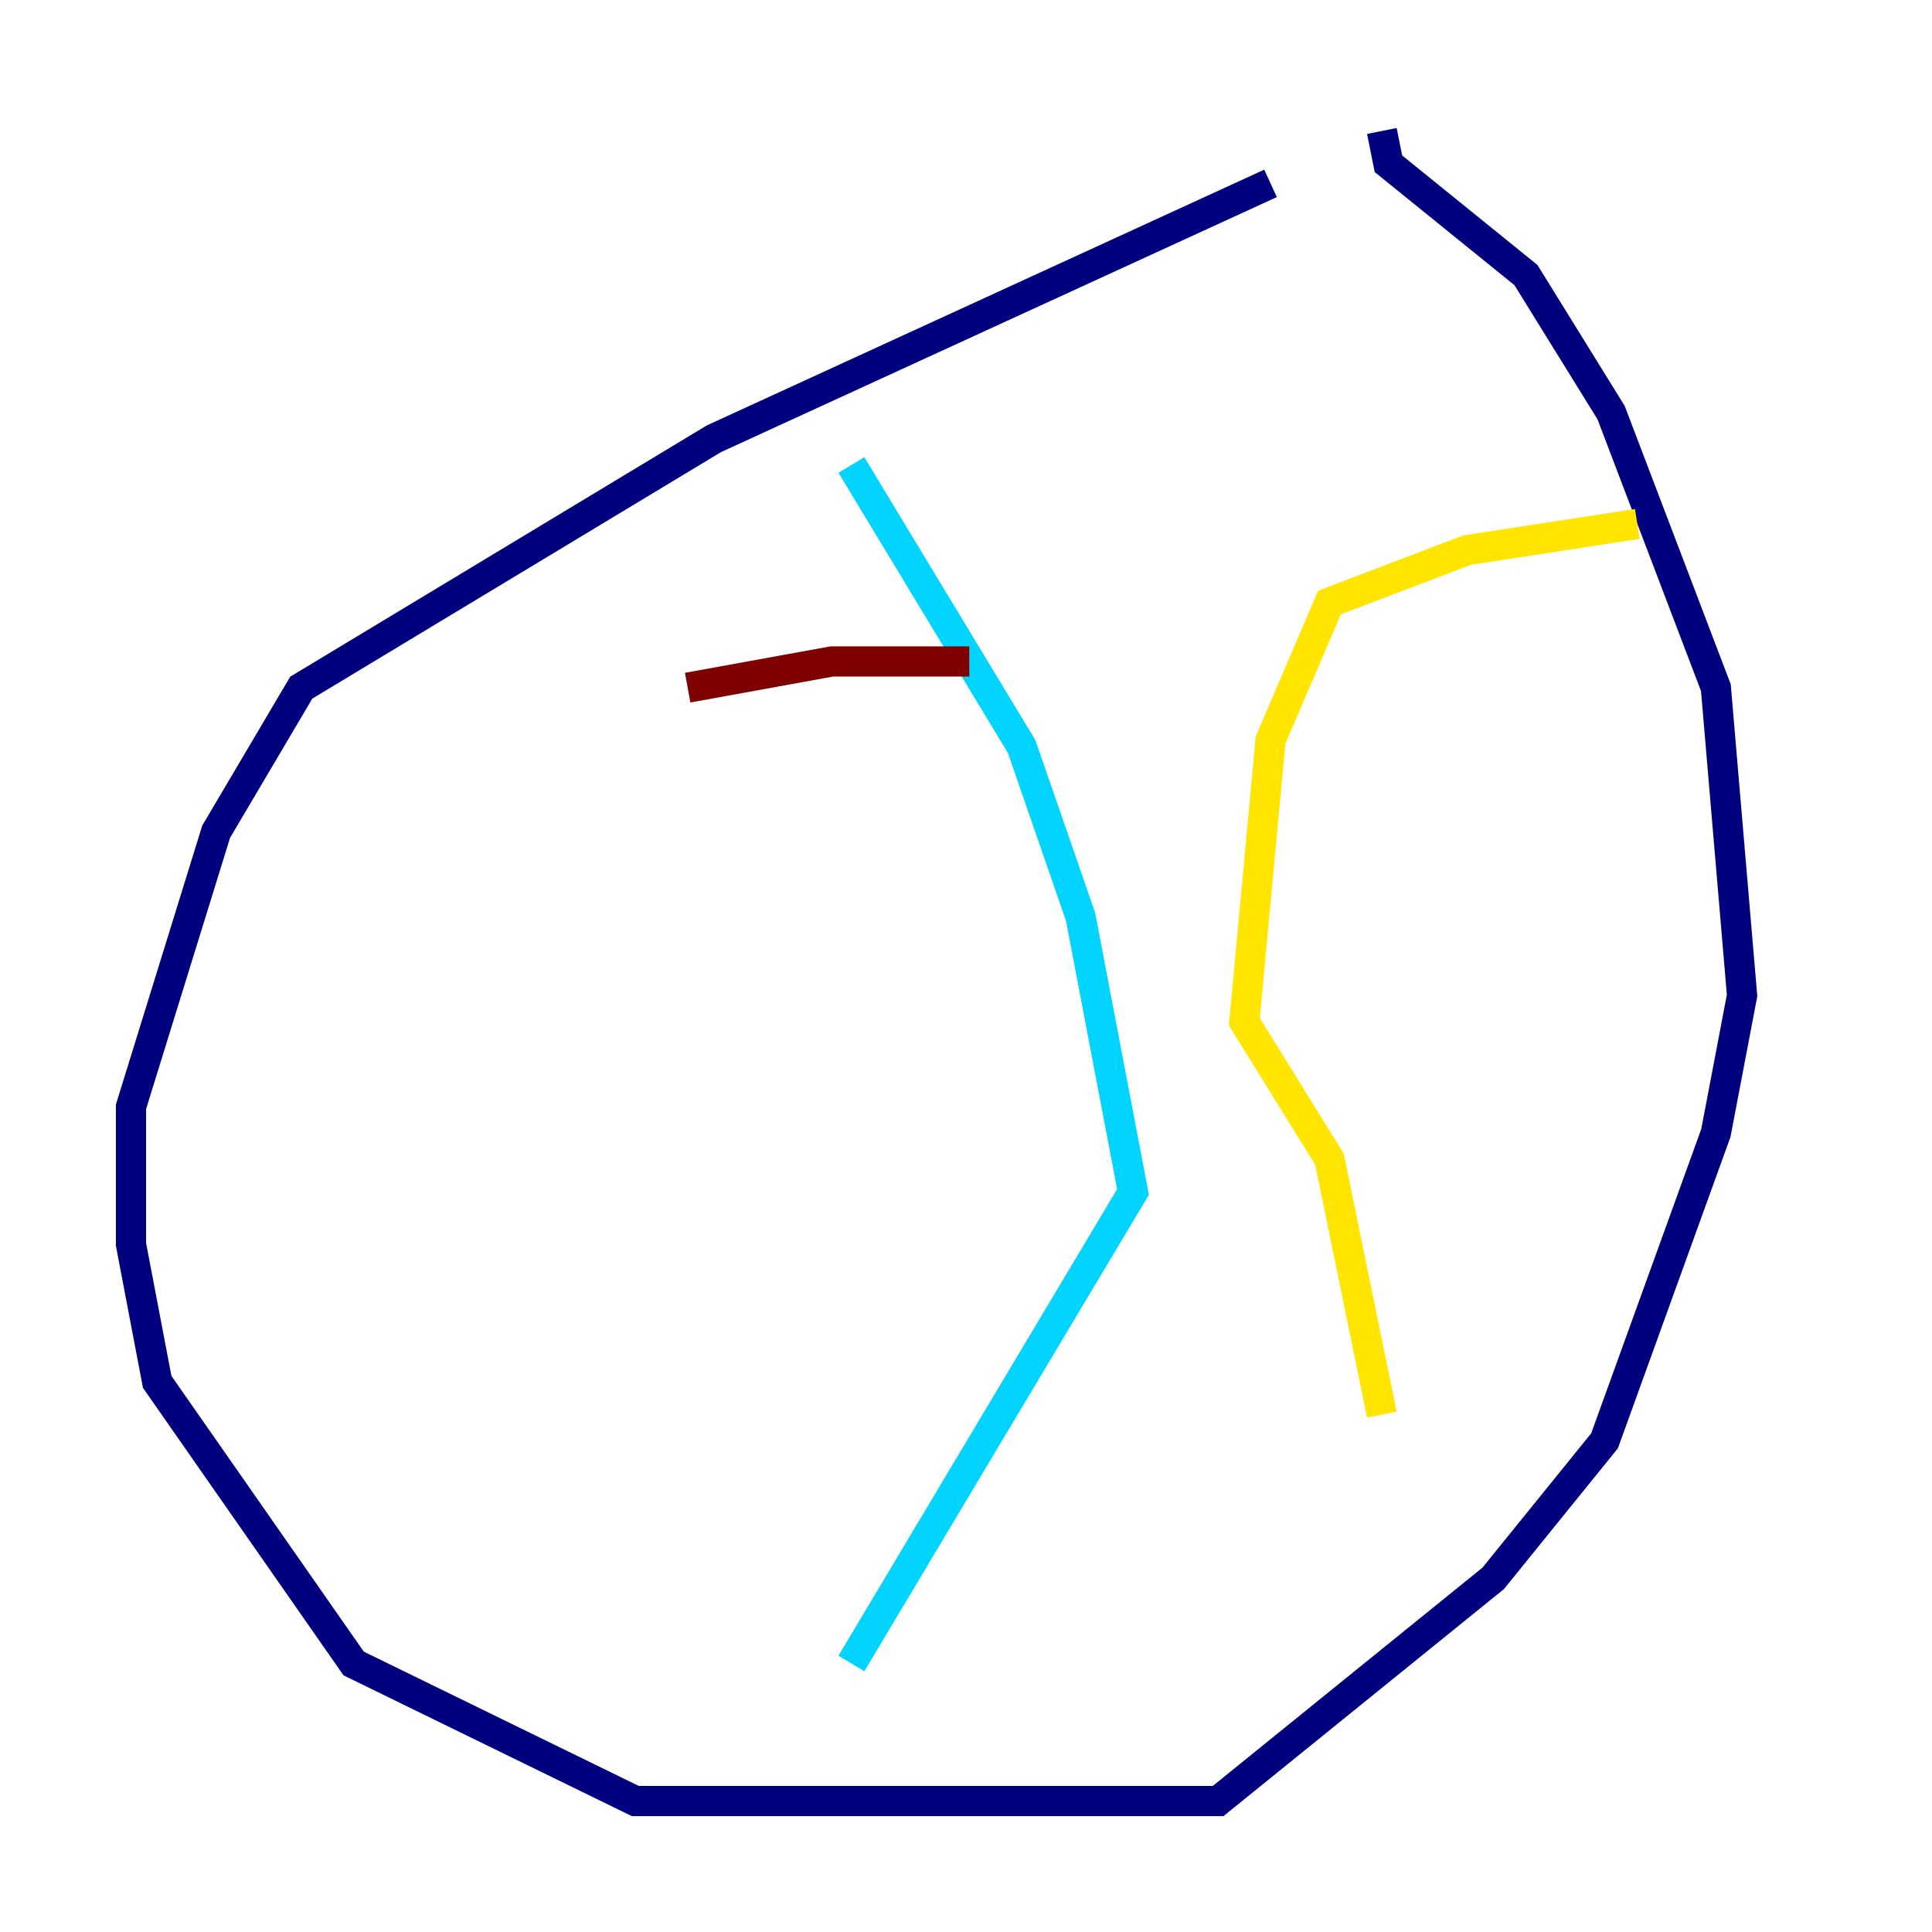 <?xml version="1.0" encoding="utf-8" ?>
<svg baseProfile="tiny" height="128" version="1.2" viewBox="0,0,128,128" width="128" xmlns="http://www.w3.org/2000/svg" xmlns:ev="http://www.w3.org/2001/xml-events" xmlns:xlink="http://www.w3.org/1999/xlink"><defs /><polyline fill="none" points="84.176,12.149 47.295,29.071 19.959,45.559 14.319,55.105 8.678,73.329 8.678,82.441 10.414,91.552 23.43,110.21 42.088,119.322 80.705,119.322 98.929,104.57 106.305,95.458 113.681,75.064 115.417,65.953 113.681,45.559 106.739,27.336 101.098,18.224 91.986,10.848 91.552,8.678" stroke="#00007f" stroke-width="2" /><polyline fill="none" points="56.407,30.807 67.688,49.464 71.593,60.746 75.064,78.969 56.407,110.21" stroke="#00d4ff" stroke-width="2" /><polyline fill="none" points="108.475,34.712 97.193,36.447 88.081,39.919 84.176,49.031 82.441,67.688 88.081,76.8 91.552,93.722" stroke="#ffe500" stroke-width="2" /><polyline fill="none" points="45.559,45.559 55.105,43.824 64.217,43.824" stroke="#7f0000" stroke-width="2" /></svg>